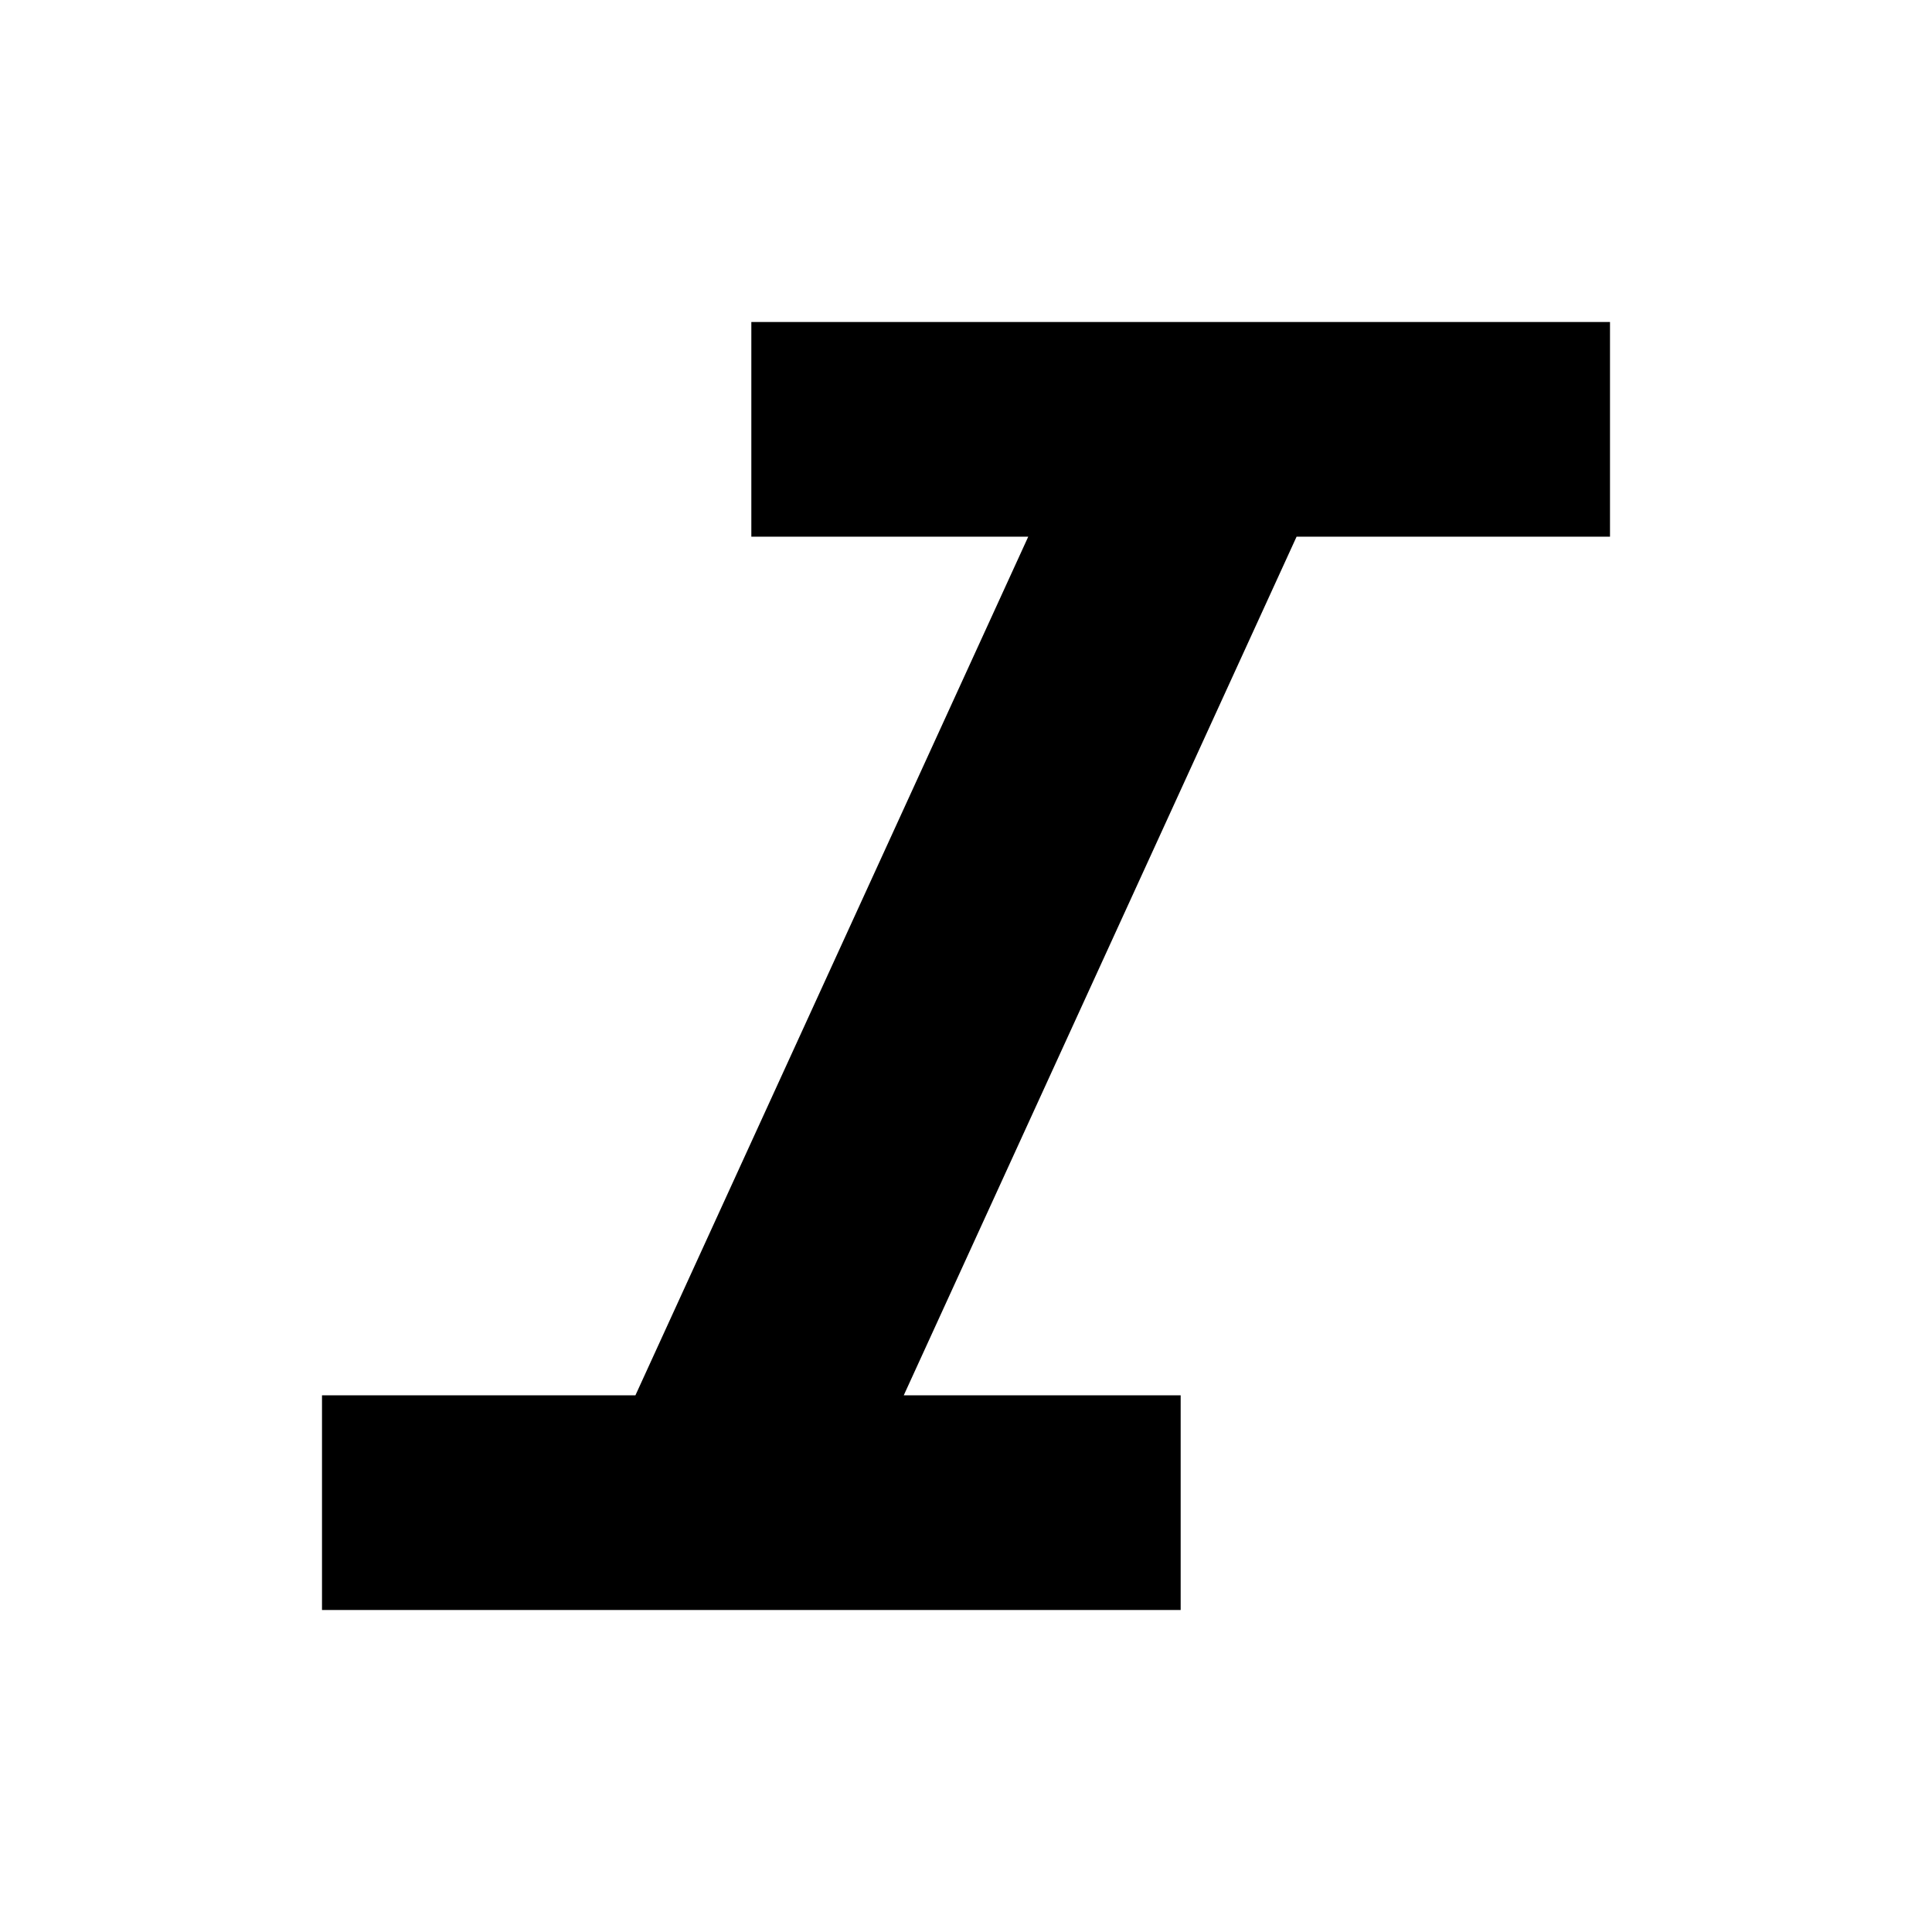 <?xml version="1.0" encoding="UTF-8"?>
<svg width="18px" height="18px" viewBox="0 0 18 18" version="1.1" xmlns="http://www.w3.org/2000/svg" xmlns:xlink="http://www.w3.org/1999/xlink">
    <!-- Generator: Sketch 50.2 (55047) - http://www.bohemiancoding.com/sketch -->
    <title>Italic</title>
    <desc>Created with Sketch.</desc>
    <defs></defs>
    <g id="Italic" stroke="none" stroke-width="1" fill="none" fill-rule="evenodd">
        <polygon id="Shape" fill="#000000" fill-rule="nonzero" points="7 3 7 5 9.58 5 5.92 13 3 13 3 15 11 15 11 13 8.42 13 12.08 5 15 5 15 3"></polygon>
    </g>
</svg>